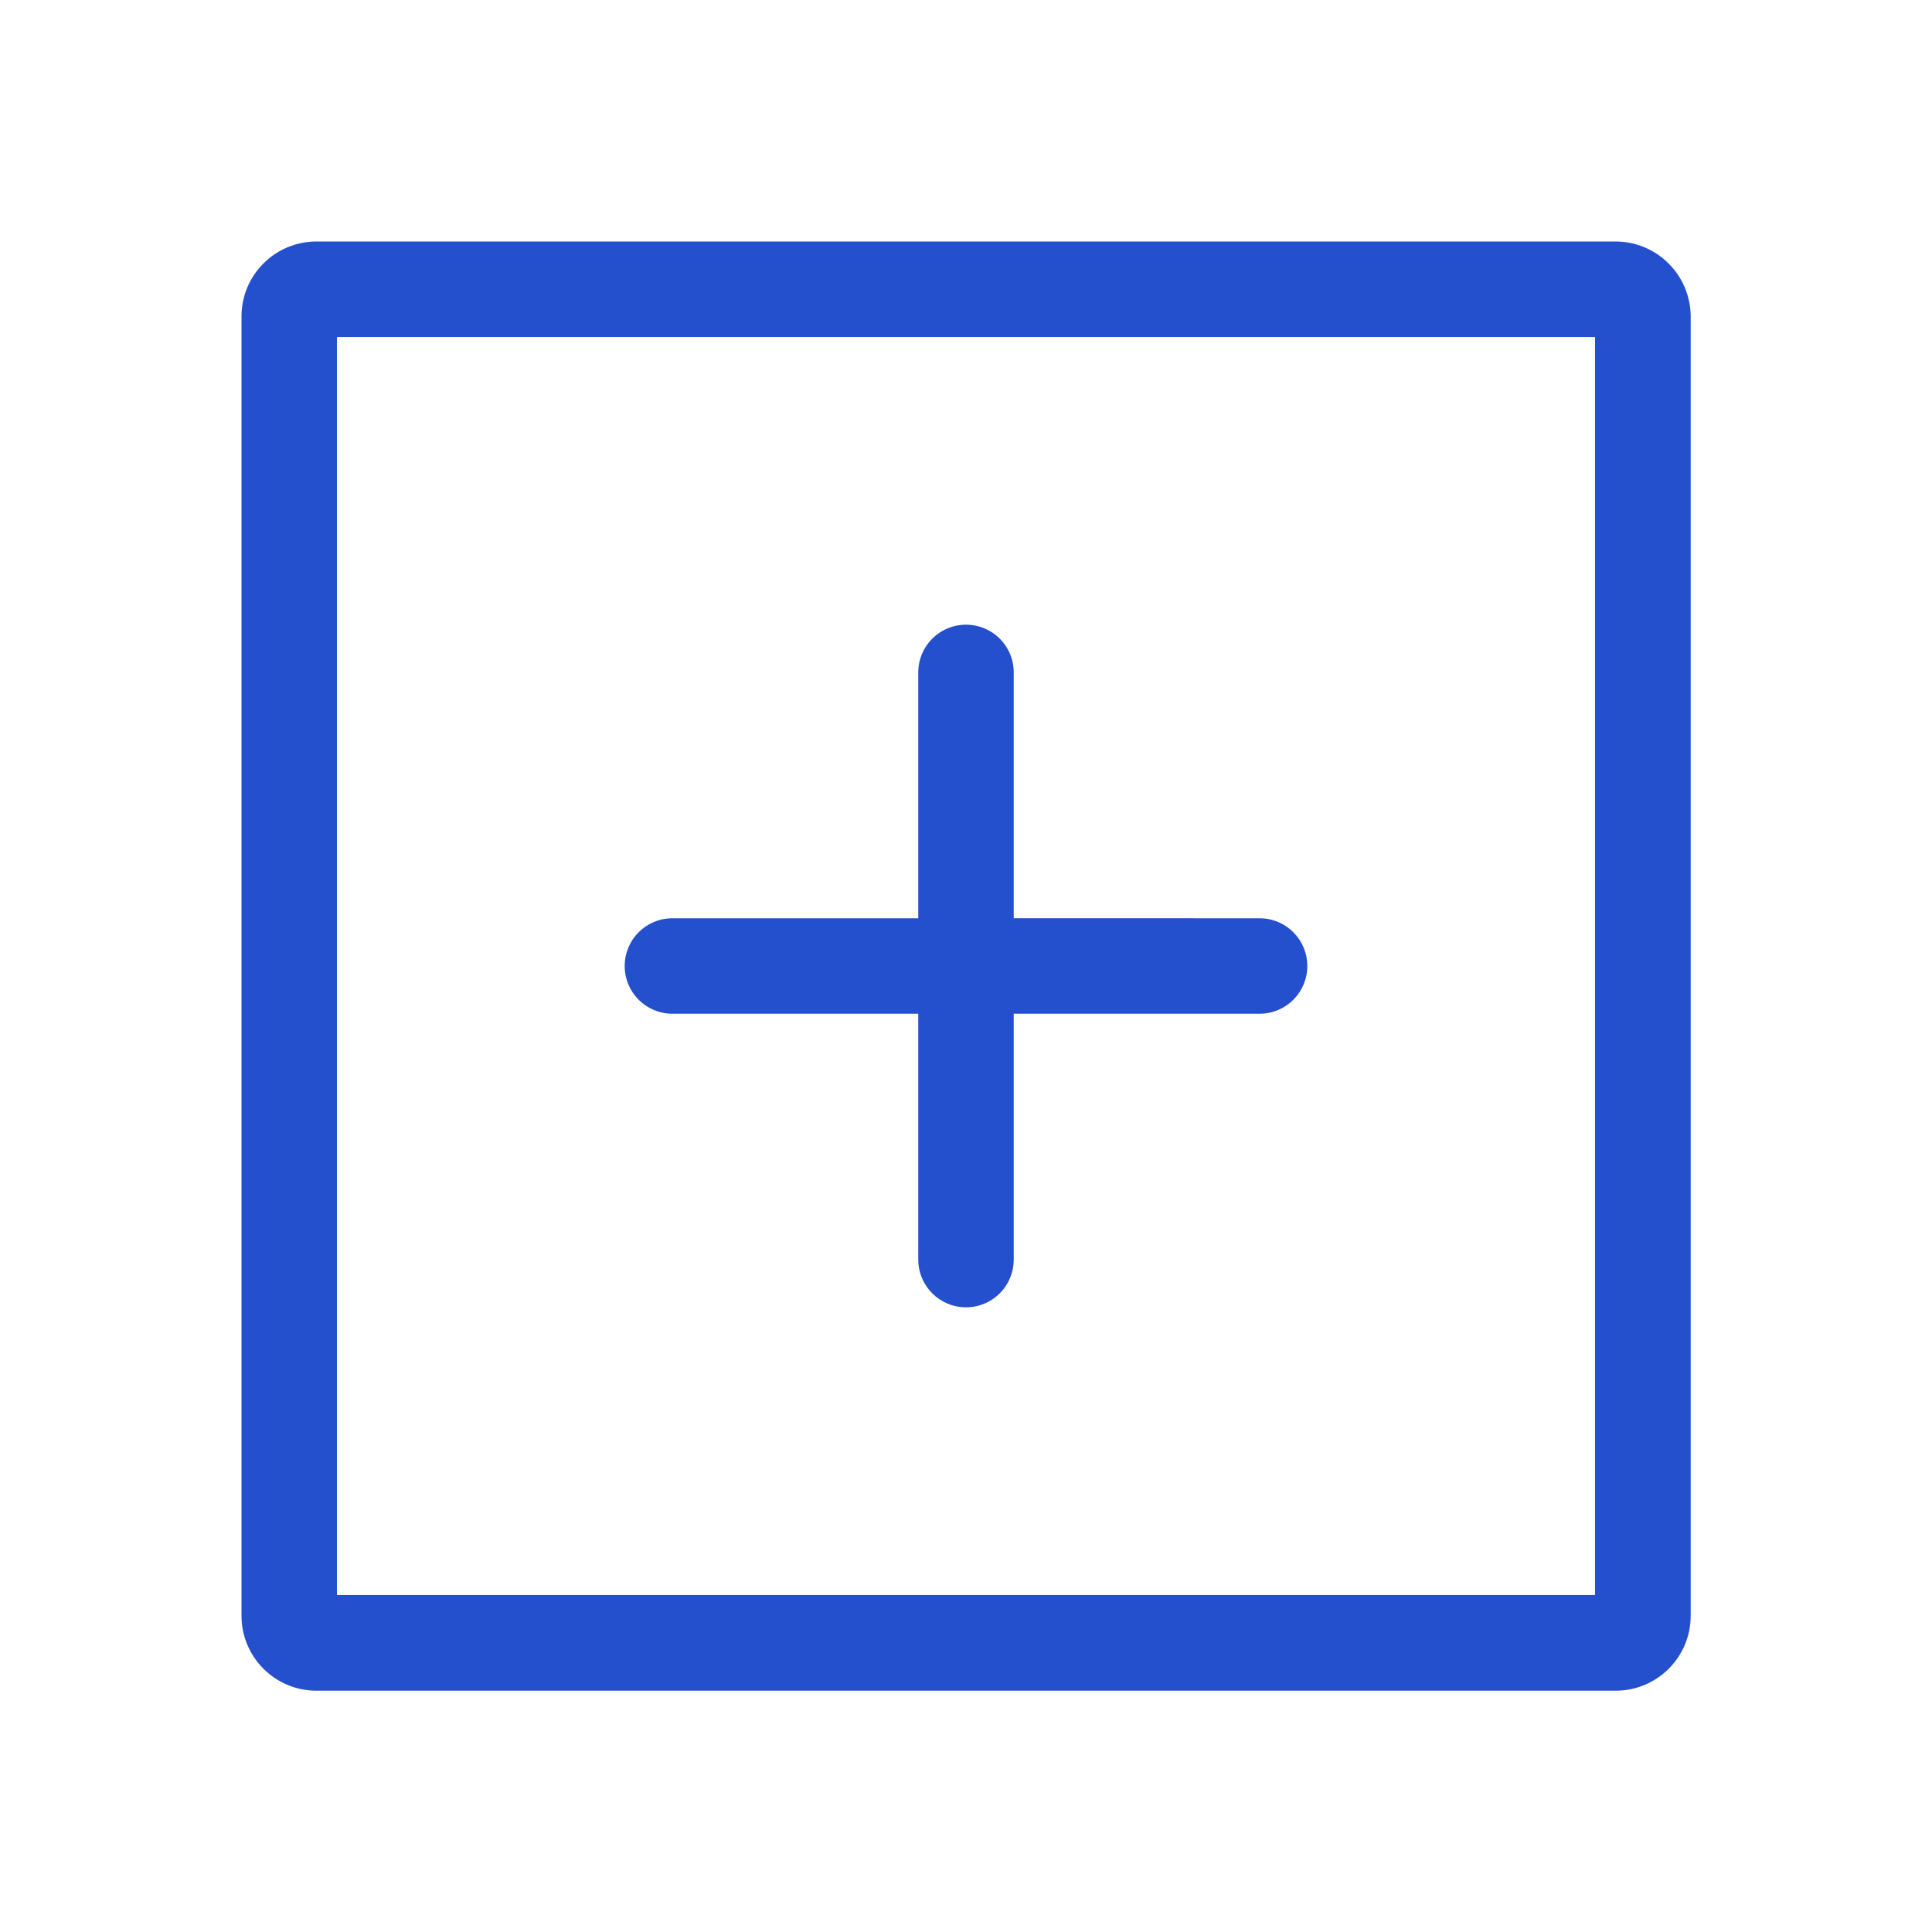 <?xml version="1.0" standalone="no"?><!DOCTYPE svg PUBLIC "-//W3C//DTD SVG 1.1//EN" "http://www.w3.org/Graphics/SVG/1.1/DTD/svg11.dtd"><svg t="1697434758943" class="icon" viewBox="0 0 1024 1024" version="1.1" xmlns="http://www.w3.org/2000/svg" p-id="6764" xmlns:xlink="http://www.w3.org/1999/xlink" width="200" height="200"><path d="M856.3 128H167.7c-21.9 0-39.7 17.8-39.7 39.7v688.7c0 21.9 17.8 39.7 39.7 39.7h688.7c21.9 0 39.7-17.8 39.7-39.7V167.7c-0.1-21.9-17.9-39.7-39.8-39.7z m-10.9 717.4H178.6V178.6h666.8v666.8z" p-id="6765" fill="#2550cd"></path><path d="M356.4 537.3h130.3v130.3c0 14 11.3 25.3 25.3 25.3s25.3-11.3 25.3-25.3V537.3h130.3c14 0 25.3-11.3 25.3-25.3s-11.3-25.3-25.3-25.3H537.3V356.4c0-14-11.3-25.3-25.3-25.3s-25.3 11.3-25.3 25.3v130.3H356.4c-14 0-25.3 11.3-25.3 25.3s11.3 25.3 25.3 25.3z" p-id="6766" fill="#2550cd"></path></svg>